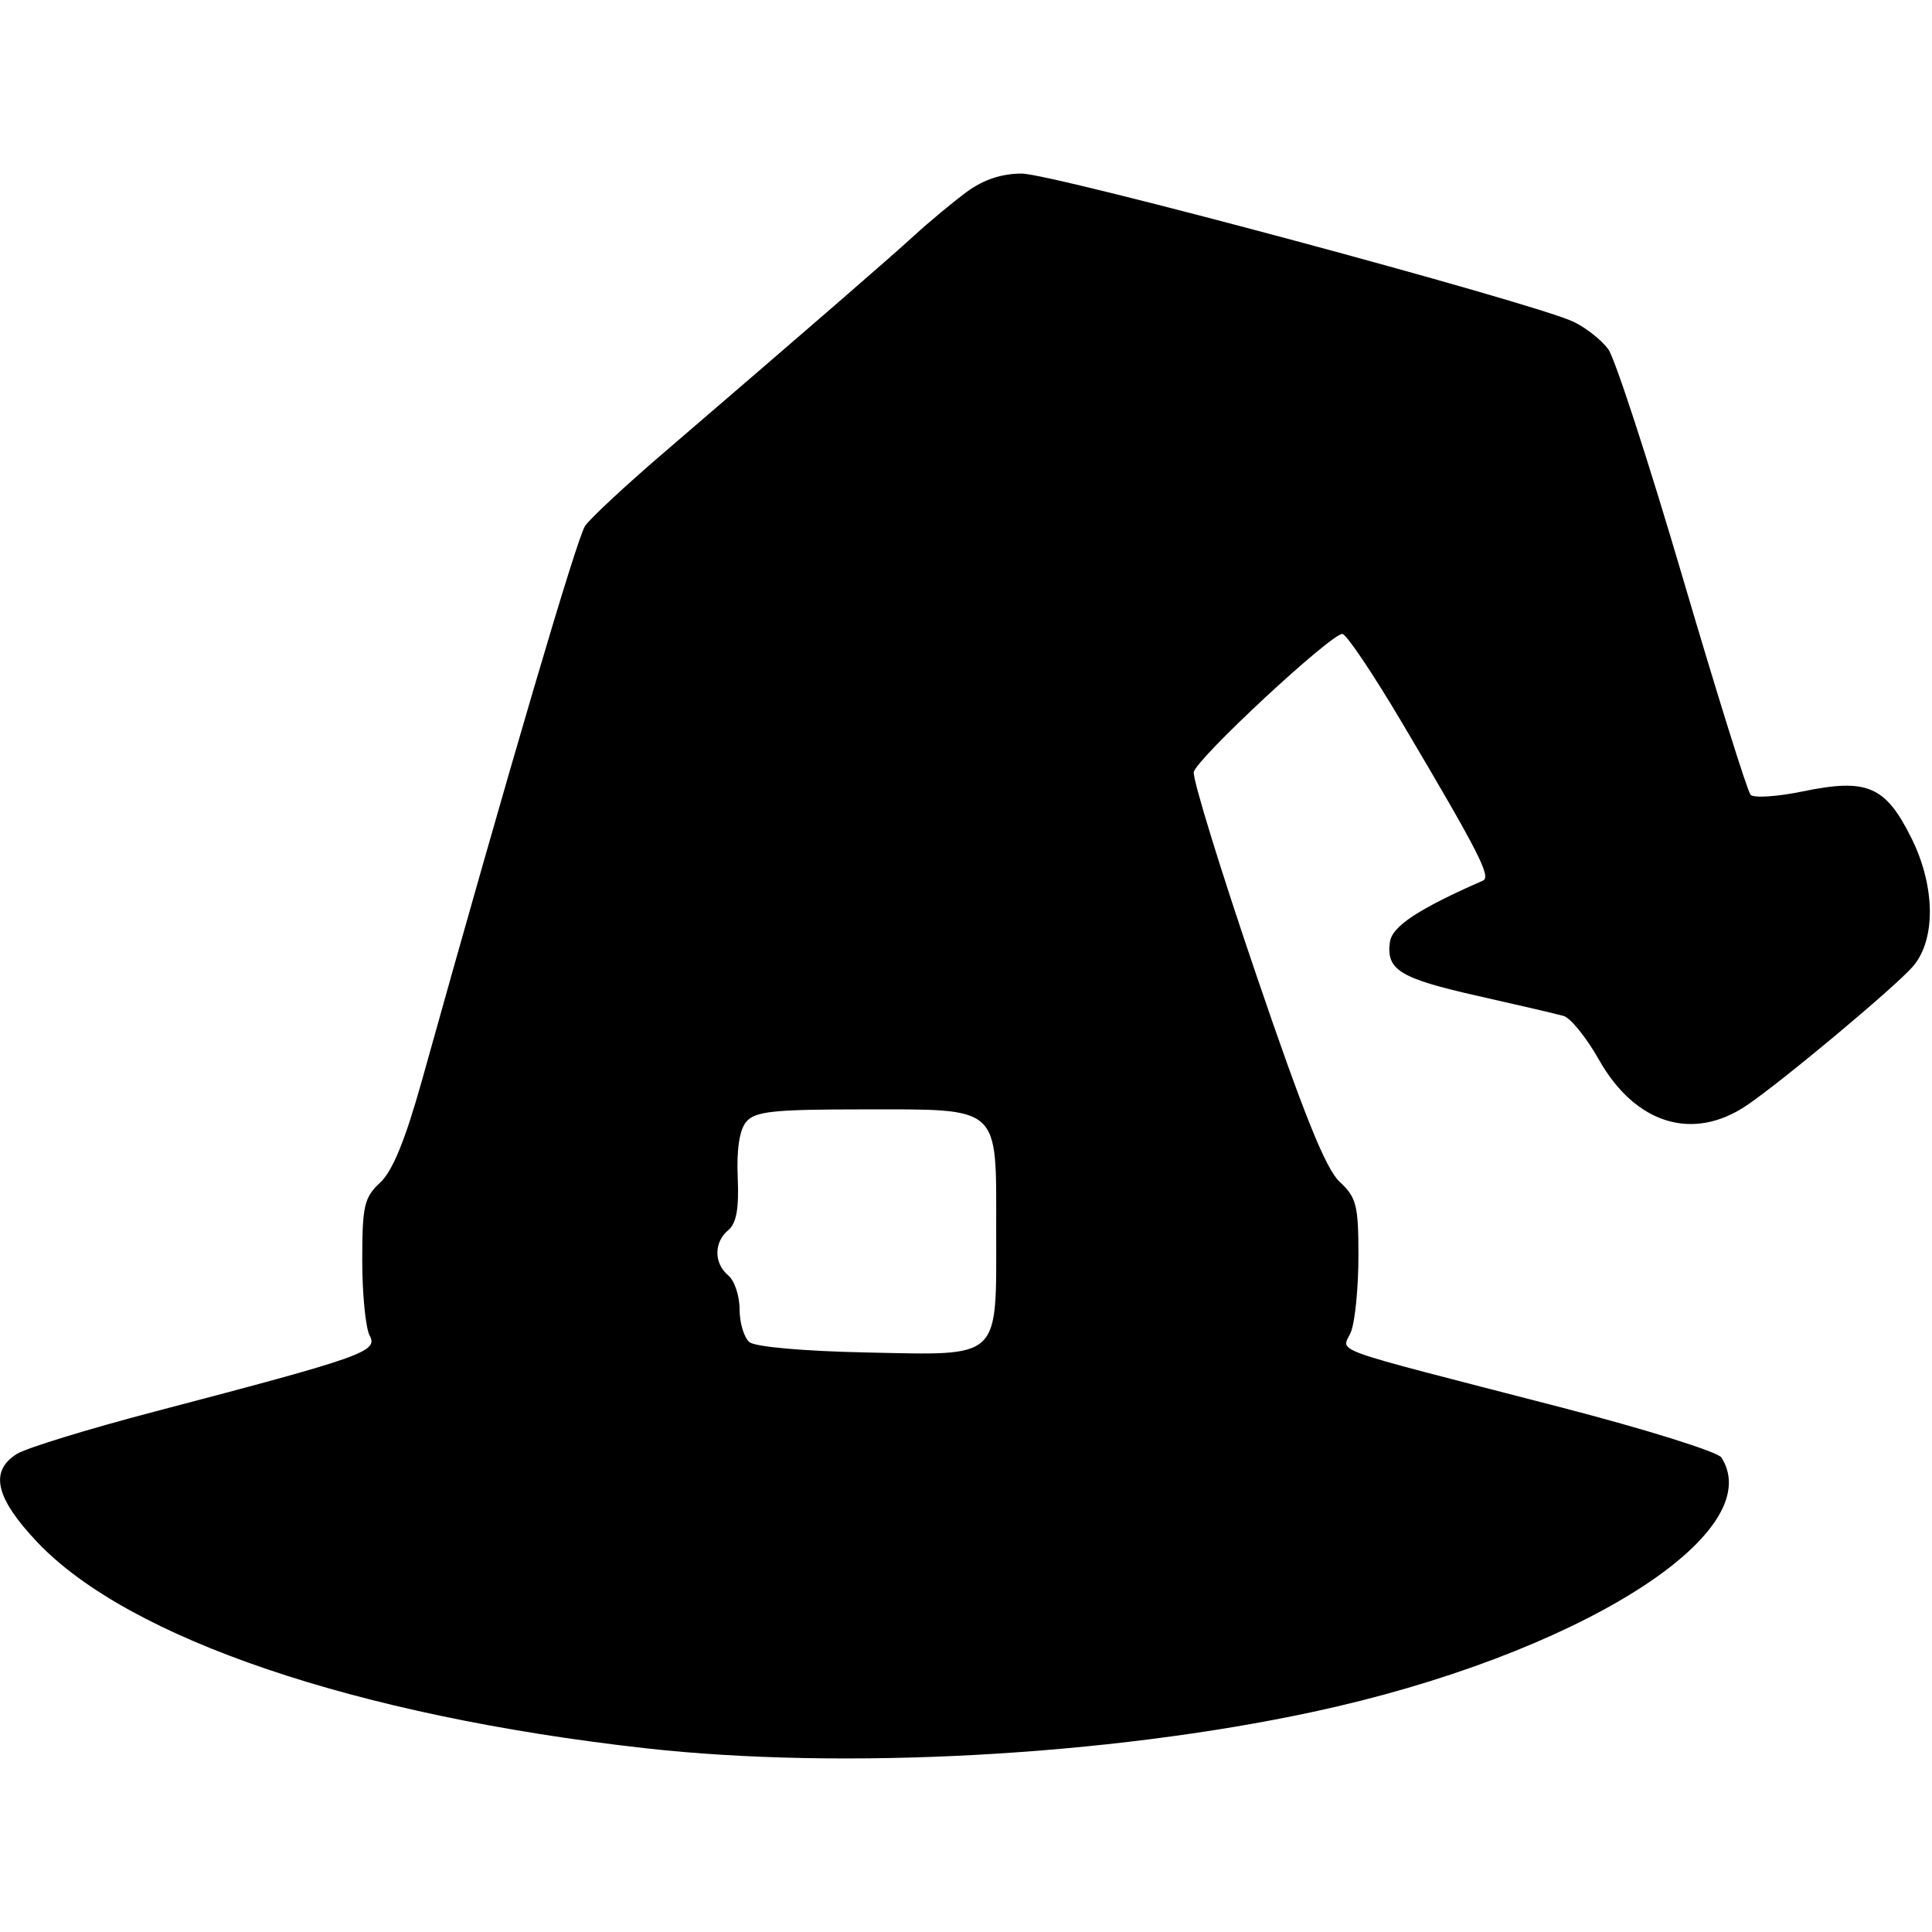 <svg xmlns="http://www.w3.org/2000/svg" width="256" height="256" viewBox="0 0 256 256" version="1.1">
	<path d="M 128.102 25.425 C 126.294 26.758, 123.169 29.354, 121.158 31.193 C 117.692 34.361, 107.855 42.890, 87.727 60.181 C 82.809 64.405, 78.222 68.680, 77.532 69.681 C 76.456 71.243, 67.361 102.149, 55.956 143 C 53.717 151.020, 52.028 155.166, 50.373 156.702 C 48.252 158.671, 48 159.765, 48 167.018 C 48 171.480, 48.443 175.960, 48.985 176.973 C 50.121 179.094, 48.194 179.775, 20.500 187.041 C 11.700 189.350, 3.487 191.871, 2.250 192.643 C -1.424 194.934, -0.615 198.470, 4.925 204.327 C 17.032 217.128, 47.225 227.366, 85.500 231.649 C 111.682 234.578, 146.837 232.663, 174 226.829 C 208.654 219.385, 234.526 203.271, 228.102 193.131 C 227.626 192.379, 218.070 189.389, 206.868 186.488 C 174.616 178.135, 177.923 179.333, 179.036 176.406 C 179.566 175.011, 180 170.503, 180 166.387 C 180 159.694, 179.737 158.660, 177.505 156.592 C 175.671 154.892, 172.742 147.618, 166.438 129.108 C 161.723 115.263, 158.008 103.199, 158.183 102.300 C 158.525 100.538, 176.317 84, 177.871 84 C 178.387 84, 181.941 89.287, 185.770 95.750 C 195.954 112.940, 197.621 116.191, 196.500 116.684 C 187.955 120.438, 184.466 122.737, 184.173 124.805 C 183.648 128.510, 185.475 129.635, 195.775 131.955 C 201.124 133.159, 206.256 134.357, 207.180 134.617 C 208.104 134.878, 210.207 137.478, 211.854 140.395 C 216.682 148.949, 224.325 151.305, 231.486 146.445 C 236.160 143.273, 250.836 131.016, 253.396 128.146 C 256.542 124.618, 256.480 117.469, 253.248 111.001 C 249.813 104.129, 247.406 103.103, 238.854 104.869 C 235.488 105.565, 232.387 105.766, 231.964 105.317 C 231.541 104.868, 227.488 91.901, 222.957 76.502 C 218.426 61.103, 213.995 47.506, 213.110 46.285 C 212.224 45.065, 210.150 43.424, 208.500 42.638 C 203.166 40.100, 139.496 23, 135.378 23 C 132.726 23, 130.287 23.813, 128.102 25.425 M 98.872 148.654 C 97.983 149.726, 97.589 152.320, 97.752 156.030 C 97.933 160.140, 97.581 162.103, 96.502 162.998 C 94.579 164.595, 94.578 167.405, 96.500 169 C 97.325 169.685, 98 171.710, 98 173.500 C 98 175.290, 98.587 177.242, 99.305 177.838 C 100.067 178.471, 106.546 179.042, 114.876 179.211 C 132.825 179.575, 132 180.357, 132 162.964 C 132 146.326, 132.748 147, 114.294 147 C 102.444 147, 100.030 147.259, 98.872 148.654" stroke="none" fill="black" fill-rule="evenodd"/>
</svg>